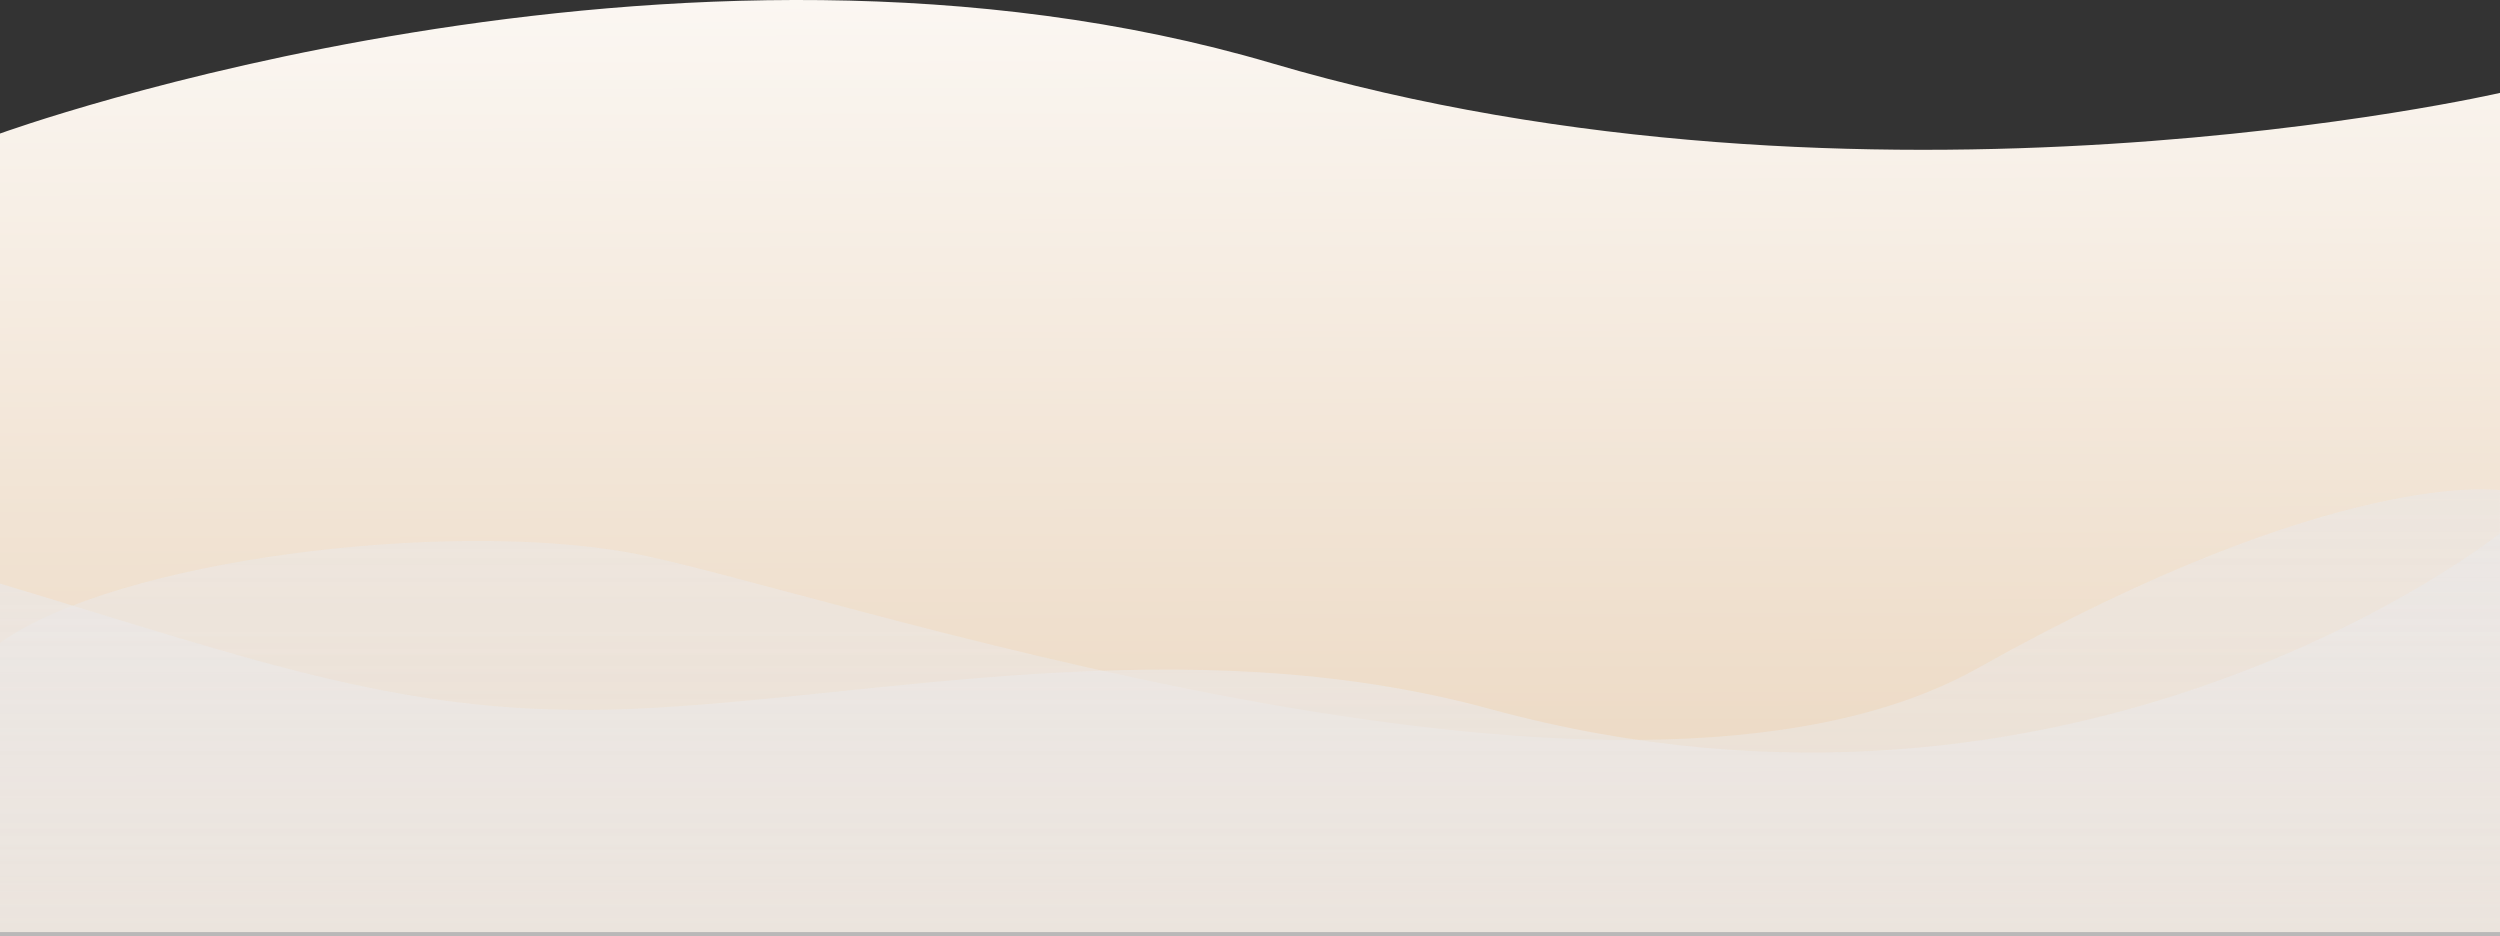 <svg xmlns="http://www.w3.org/2000/svg" xmlns:xlink="http://www.w3.org/1999/xlink" width="1328" height="497.246" viewBox="0 0 1328 497.246">
  <rect x="0" y="0" width="1328" height="497.246" fill="#333333" stroke="none"/>
  <defs>
    <linearGradient id="linear-gradient" x1="0.493" y1="-0.102" x2="0.5" y2="1.07" gradientUnits="objectBoundingBox">
      <stop offset="0" stop-color="#f5ecdc"/>
      <stop offset="0" stop-color="#fff"/>
      <stop offset="0.995" stop-color="#e8d1b7"/>
      <stop offset="1" stop-color="#fff"/>
    </linearGradient>
    <clipPath id="clip-path">
      <rect id="Rectangle_44872" data-name="Rectangle 44872" width="1328" height="301" transform="translate(-9500 -4520)" fill="none" stroke="#707070" stroke-width="1"/>
    </clipPath>
    <linearGradient id="linear-gradient-2" x1="0.5" y1="1" x2="0.5" gradientUnits="objectBoundingBox">
      <stop offset="0" stop-color="#f6f6f6" stop-opacity="0"/>
      <stop offset="1" stop-color="#eae8e8"/>
    </linearGradient>
  </defs>
  <g id="Group_150344" data-name="Group 150344" transform="translate(-136 -1473.912)">
    <path id="Path_204391" data-name="Path 204391" d="M5420.66,2353.433s359.087-130.65,675.583-37.345,652.417,15.755,652.417,15.755V2777.6h-1328Z" transform="translate(-5284.66 -808.58)" fill="url(#linear-gradient)"/>
    <g id="Mask_Group_55" data-name="Mask Group 55" transform="translate(9636 6190.158)" clip-path="url(#clip-path)">
      <g id="Group_150343" data-name="Group 150343" transform="translate(-9500 -4456.341)">
        <g id="Group_150342" data-name="Group 150342" transform="translate(0)">
          <path id="Path_204393" data-name="Path 204393" d="M2.235-1559.781s-85.629-13-277.3,94.465-619.908-44.226-717.229-61.456-270.688,3.478-333.475,48.072V-366.4h1328Z" transform="translate(1325.765 1560.275)" opacity="0.531" fill="url(#linear-gradient-2)" style="mix-blend-mode: multiply;isolation: isolate"/>
          <path id="Path_204394" data-name="Path 204394" d="M2.235-1560.275s-223.333,178.8-536.471,93.32c-162.832-44.448-330.233-5.086-456.956,0-117.471,4.715-194.5-24.491-334.574-66.612V-388.979h1328Z" transform="translate(1325.765 1583.661)" opacity="0.63" fill="url(#linear-gradient-2)" style="mix-blend-mode: multiply;isolation: isolate"/>
        </g>
      </g>
    </g>
  </g>
</svg>
